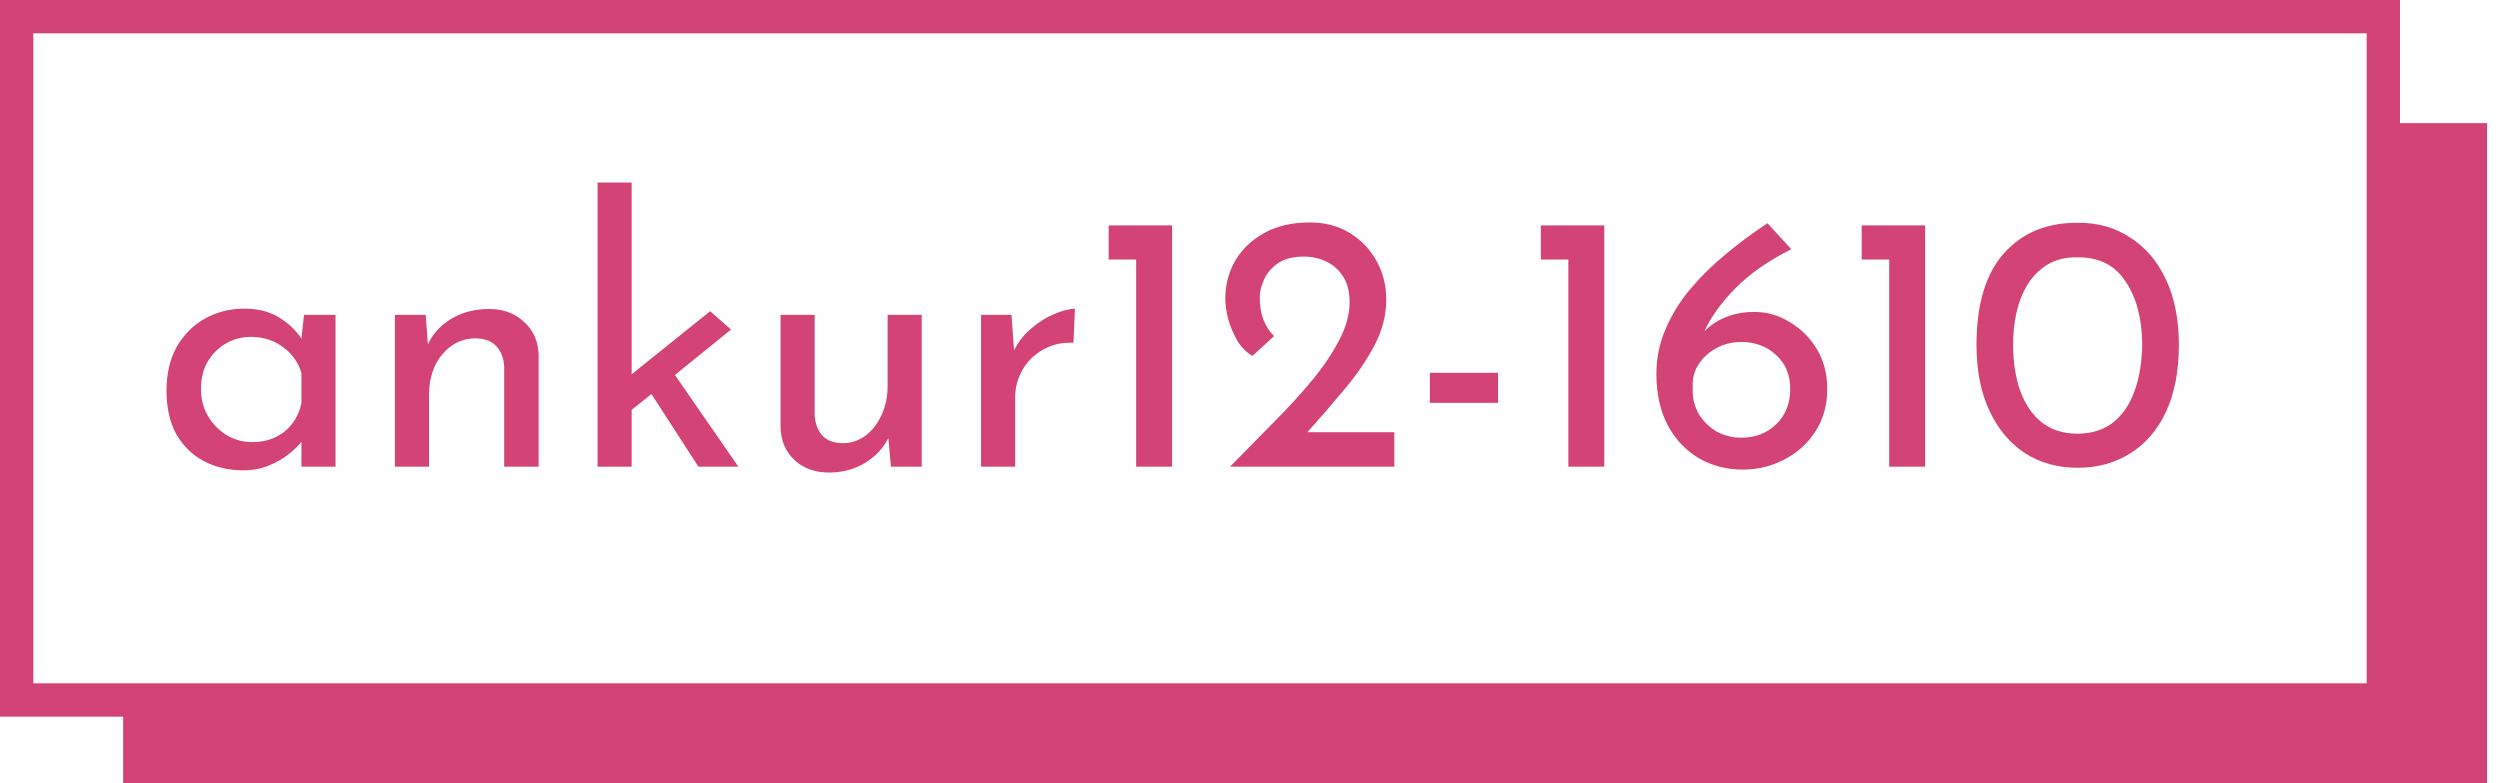 <svg width="150" height="47" viewBox="0 0 150 47" fill="none" xmlns="http://www.w3.org/2000/svg">
<path d="M14.588 28.22C13.723 28.22 12.938 28.037 12.234 27.67C11.545 27.303 10.995 26.768 10.584 26.064C10.188 25.345 9.99 24.473 9.99 23.446C9.99 22.419 10.195 21.539 10.606 20.806C11.031 20.073 11.596 19.508 12.3 19.112C13.019 18.716 13.803 18.518 14.654 18.518C15.475 18.518 16.172 18.694 16.744 19.046C17.316 19.398 17.763 19.823 18.086 20.322L18.24 18.892H20.132V28H18.086V26.504C17.91 26.739 17.653 26.988 17.316 27.252C16.993 27.516 16.597 27.743 16.128 27.934C15.673 28.125 15.16 28.22 14.588 28.22ZM15.138 26.526C15.886 26.526 16.524 26.321 17.052 25.91C17.58 25.485 17.925 24.913 18.086 24.194V22.39C17.91 21.759 17.543 21.239 16.986 20.828C16.429 20.417 15.791 20.212 15.072 20.212C14.515 20.212 14.009 20.344 13.554 20.608C13.099 20.872 12.733 21.239 12.454 21.708C12.19 22.177 12.058 22.72 12.058 23.336C12.058 23.937 12.197 24.48 12.476 24.964C12.755 25.433 13.129 25.815 13.598 26.108C14.067 26.387 14.581 26.526 15.138 26.526ZM25.542 18.892L25.674 20.652C25.982 20.007 26.459 19.493 27.104 19.112C27.749 18.731 28.497 18.54 29.348 18.54C30.199 18.54 30.895 18.797 31.438 19.31C31.995 19.809 32.289 20.461 32.318 21.268V28H30.25V21.972C30.221 21.488 30.067 21.092 29.788 20.784C29.524 20.476 29.106 20.315 28.534 20.3C27.742 20.3 27.075 20.623 26.532 21.268C26.004 21.899 25.74 22.72 25.74 23.732V28H23.694V18.892H25.542ZM35.854 28V10.95H37.9V22.456L42.608 18.672L43.862 19.772L40.496 22.5L44.302 28H41.904L39.088 23.644L37.9 24.59V28H35.854ZM49.737 28.352C48.901 28.352 48.211 28.103 47.669 27.604C47.126 27.091 46.847 26.431 46.833 25.624V18.892H48.879V24.898C48.908 25.397 49.055 25.8 49.319 26.108C49.583 26.416 49.993 26.577 50.551 26.592C51.049 26.592 51.504 26.445 51.915 26.152C52.325 25.844 52.648 25.433 52.883 24.92C53.132 24.392 53.257 23.798 53.257 23.138V18.892H55.303V28H53.455L53.301 26.284C53.007 26.885 52.538 27.384 51.893 27.78C51.262 28.161 50.543 28.352 49.737 28.352ZM60.69 18.892L60.844 21.026C61.093 20.513 61.438 20.073 61.878 19.706C62.318 19.325 62.773 19.039 63.242 18.848C63.726 18.643 64.144 18.533 64.496 18.518L64.408 20.564C63.719 20.535 63.11 20.674 62.582 20.982C62.054 21.275 61.643 21.679 61.35 22.192C61.057 22.705 60.91 23.255 60.91 23.842V28H58.864V18.892H60.69ZM66.519 13.524H70.326V28H68.169V15.57H66.519V13.524ZM73.803 28C74.713 27.076 75.593 26.181 76.443 25.316C77.309 24.451 78.079 23.607 78.753 22.786C79.428 21.965 79.963 21.165 80.359 20.388C80.77 19.611 80.975 18.863 80.975 18.144C80.975 17.499 80.843 16.978 80.579 16.582C80.315 16.171 79.971 15.871 79.545 15.68C79.135 15.489 78.702 15.394 78.247 15.394C77.602 15.394 77.081 15.526 76.685 15.79C76.304 16.054 76.025 16.377 75.849 16.758C75.673 17.139 75.585 17.506 75.585 17.858C75.585 18.357 75.659 18.797 75.805 19.178C75.952 19.559 76.165 19.889 76.443 20.168L75.145 21.356C74.793 21.151 74.493 20.85 74.243 20.454C74.009 20.043 73.825 19.611 73.693 19.156C73.576 18.701 73.517 18.283 73.517 17.902C73.517 17.11 73.708 16.369 74.089 15.68C74.485 14.991 75.057 14.433 75.805 14.008C76.568 13.568 77.499 13.348 78.599 13.348C79.509 13.348 80.308 13.561 80.997 13.986C81.687 14.411 82.222 14.976 82.603 15.68C82.985 16.369 83.175 17.132 83.175 17.968C83.175 18.907 82.941 19.823 82.471 20.718C82.002 21.613 81.401 22.493 80.667 23.358C79.949 24.223 79.208 25.081 78.445 25.932H83.659V28H73.803ZM85.791 22.368H89.883V24.172H85.791V22.368ZM92.451 13.524H96.257V28H94.101V15.57H92.451V13.524ZM104.575 28.176C103.607 28.176 102.727 27.949 101.935 27.494C101.143 27.025 100.52 26.365 100.065 25.514C99.61 24.649 99.383 23.622 99.383 22.434C99.383 21.495 99.566 20.601 99.933 19.75C100.3 18.885 100.798 18.078 101.429 17.33C102.074 16.567 102.793 15.863 103.585 15.218C104.377 14.558 105.198 13.949 106.049 13.392L107.479 14.954C106.1 15.643 104.978 16.428 104.113 17.308C103.262 18.173 102.646 19.031 102.265 19.882C102.632 19.501 103.064 19.215 103.563 19.024C104.062 18.819 104.634 18.716 105.279 18.716C106.027 18.716 106.731 18.921 107.391 19.332C108.066 19.728 108.608 20.271 109.019 20.96C109.43 21.649 109.635 22.441 109.635 23.336C109.635 24.319 109.393 25.177 108.909 25.91C108.44 26.629 107.816 27.186 107.039 27.582C106.276 27.978 105.455 28.176 104.575 28.176ZM104.487 26.262C105.308 26.262 105.998 25.998 106.555 25.47C107.127 24.927 107.413 24.216 107.413 23.336C107.413 22.485 107.127 21.803 106.555 21.29C105.998 20.777 105.308 20.52 104.487 20.52C103.944 20.52 103.453 20.637 103.013 20.872C102.573 21.107 102.221 21.415 101.957 21.796C101.693 22.177 101.561 22.595 101.561 23.05V23.446C101.561 23.945 101.686 24.414 101.935 24.854C102.199 25.279 102.551 25.624 102.991 25.888C103.446 26.137 103.944 26.262 104.487 26.262ZM111.701 13.524H115.507V28H113.351V15.57H111.701V13.524ZM124.661 28.066C123.458 28.066 122.402 27.773 121.493 27.186C120.584 26.585 119.872 25.734 119.359 24.634C118.846 23.534 118.589 22.221 118.589 20.696C118.589 18.261 119.139 16.428 120.239 15.196C121.339 13.964 122.813 13.355 124.661 13.37C125.849 13.355 126.898 13.649 127.807 14.25C128.731 14.837 129.45 15.68 129.963 16.78C130.476 17.88 130.733 19.185 130.733 20.696C130.733 22.265 130.476 23.6 129.963 24.7C129.45 25.8 128.731 26.636 127.807 27.208C126.898 27.78 125.849 28.066 124.661 28.066ZM124.639 26.02C125.49 26.02 126.201 25.8 126.773 25.36C127.345 24.905 127.778 24.275 128.071 23.468C128.364 22.661 128.518 21.723 128.533 20.652C128.518 19.097 128.181 17.836 127.521 16.868C126.876 15.9 125.915 15.423 124.639 15.438C123.803 15.423 123.099 15.643 122.527 16.098C121.955 16.538 121.522 17.154 121.229 17.946C120.936 18.738 120.789 19.655 120.789 20.696C120.789 21.752 120.936 22.683 121.229 23.49C121.522 24.282 121.955 24.905 122.527 25.36C123.099 25.8 123.803 26.02 124.639 26.02Z" fill="#D44375"/>
<rect x="1" y="1" width="142" height="41" stroke="#D44375" stroke-width="2"/>
<path fill-rule="evenodd" clip-rule="evenodd" d="M149.222 7.389H142.833V41.889H7.389V47H149.222V7.389Z" fill="#D44375"/>
</svg>
